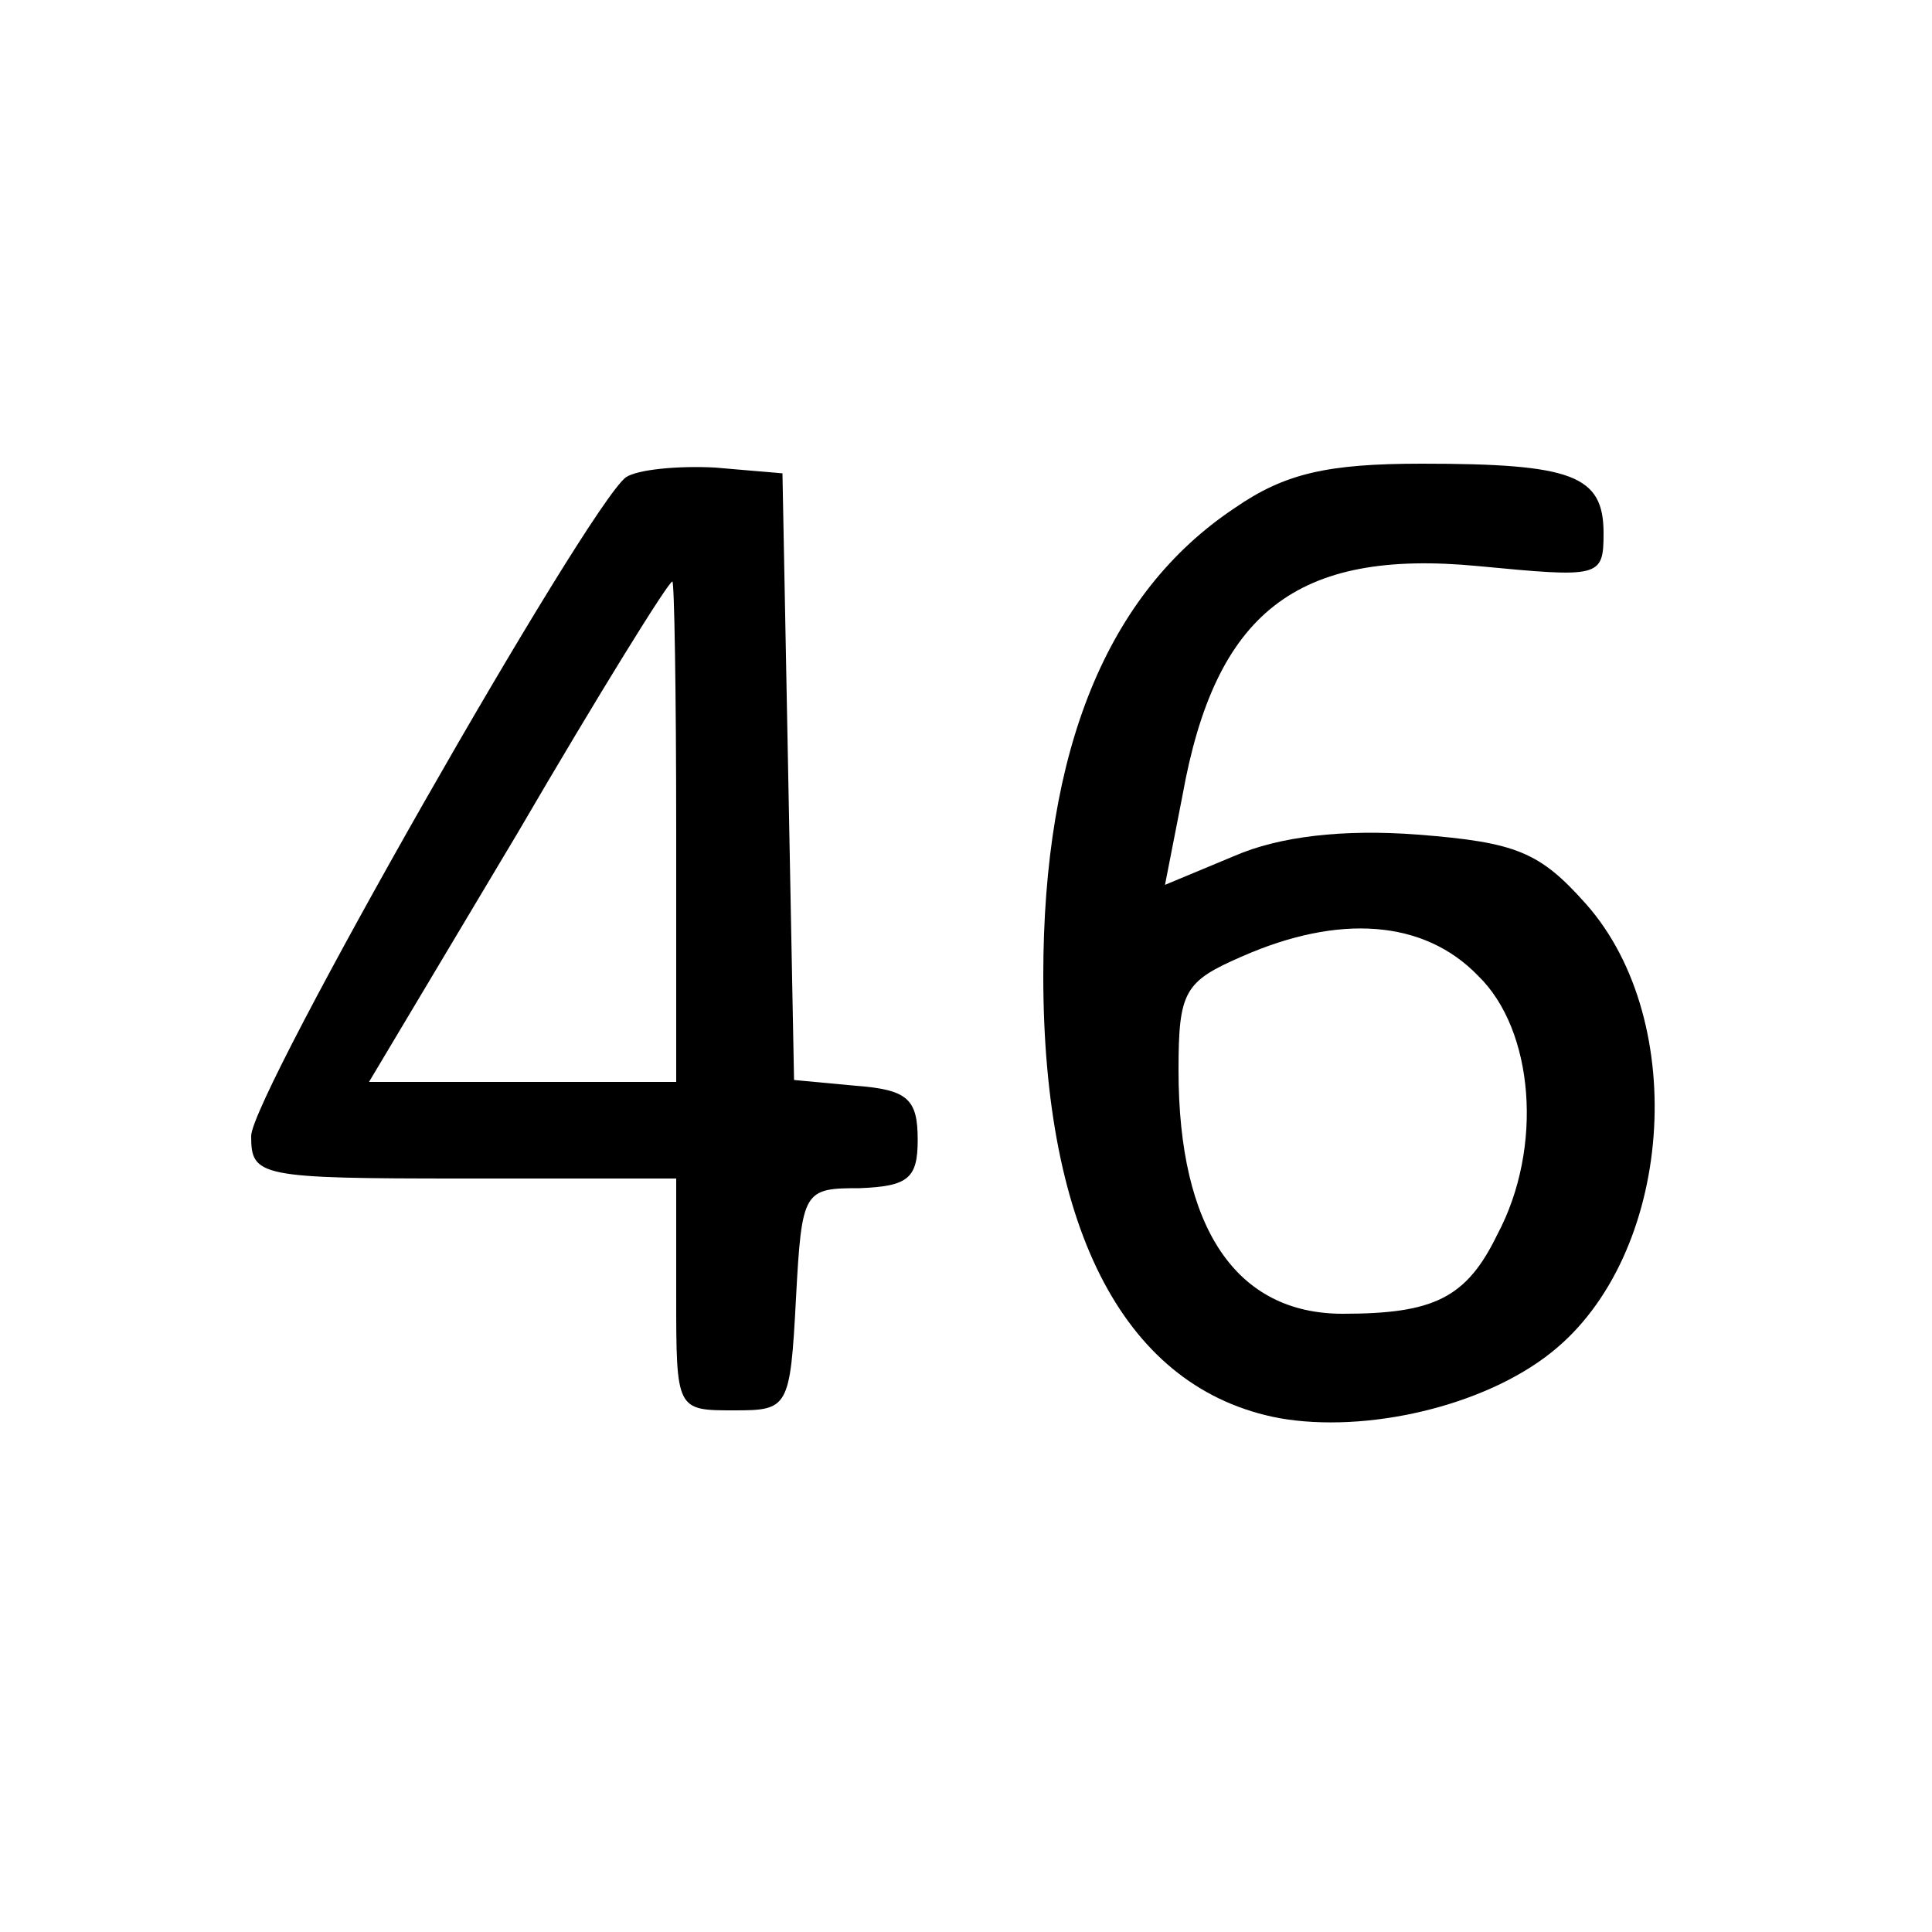<?xml version="1.0" standalone="no"?>
<!DOCTYPE svg PUBLIC "-//W3C//DTD SVG 20010904//EN"
 "http://www.w3.org/TR/2001/REC-SVG-20010904/DTD/svg10.dtd">
<svg version="1.0" xmlns="http://www.w3.org/2000/svg"
 width="100pt" height="100pt" viewBox="0 0 100 100"
 preserveAspectRatio="xMidYMid meet">
<g transform="translate(0,100) scale(0.1,-0.1)"
fill="#000000" stroke="none">
<path d="M324 753 c-20 -15 -194 -320 -194 -341 0 -21 4 -22 110 -22 l110 0 0
-60 c0 -60 0 -60 30 -60 28 0 29 1 32 58 3 56 4 57 33 57 25 1 30 5 30 25 0
21 -5 26 -32 28 l-32 3 -3 157 -3 157 -35 3 c-19 1 -40 -1 -46 -5z m26 -183
l0 -130 -80 0 -79 0 77 129 c42 72 78 130 80 130 1 1 2 -57 2 -129z"/>
<path d="M639 737 c-66 -44 -99 -125 -99 -242 0 -133 43 -214 122 -229 45 -8
106 6 141 34 63 50 72 171 18 232 -24 27 -36 32 -87 36 -39 3 -72 -1 -95 -11
l-36 -15 9 46 c17 95 59 128 153 119 63 -6 65 -6 65 17 0 30 -16 36 -94 36
-49 0 -71 -5 -97 -23z m126 -242 c29 -28 34 -89 10 -134 -16 -33 -33 -41 -80
-41 -55 0 -85 44 -85 126 0 41 3 46 33 59 50 22 94 19 122 -10z"/>
</g>
</svg>
